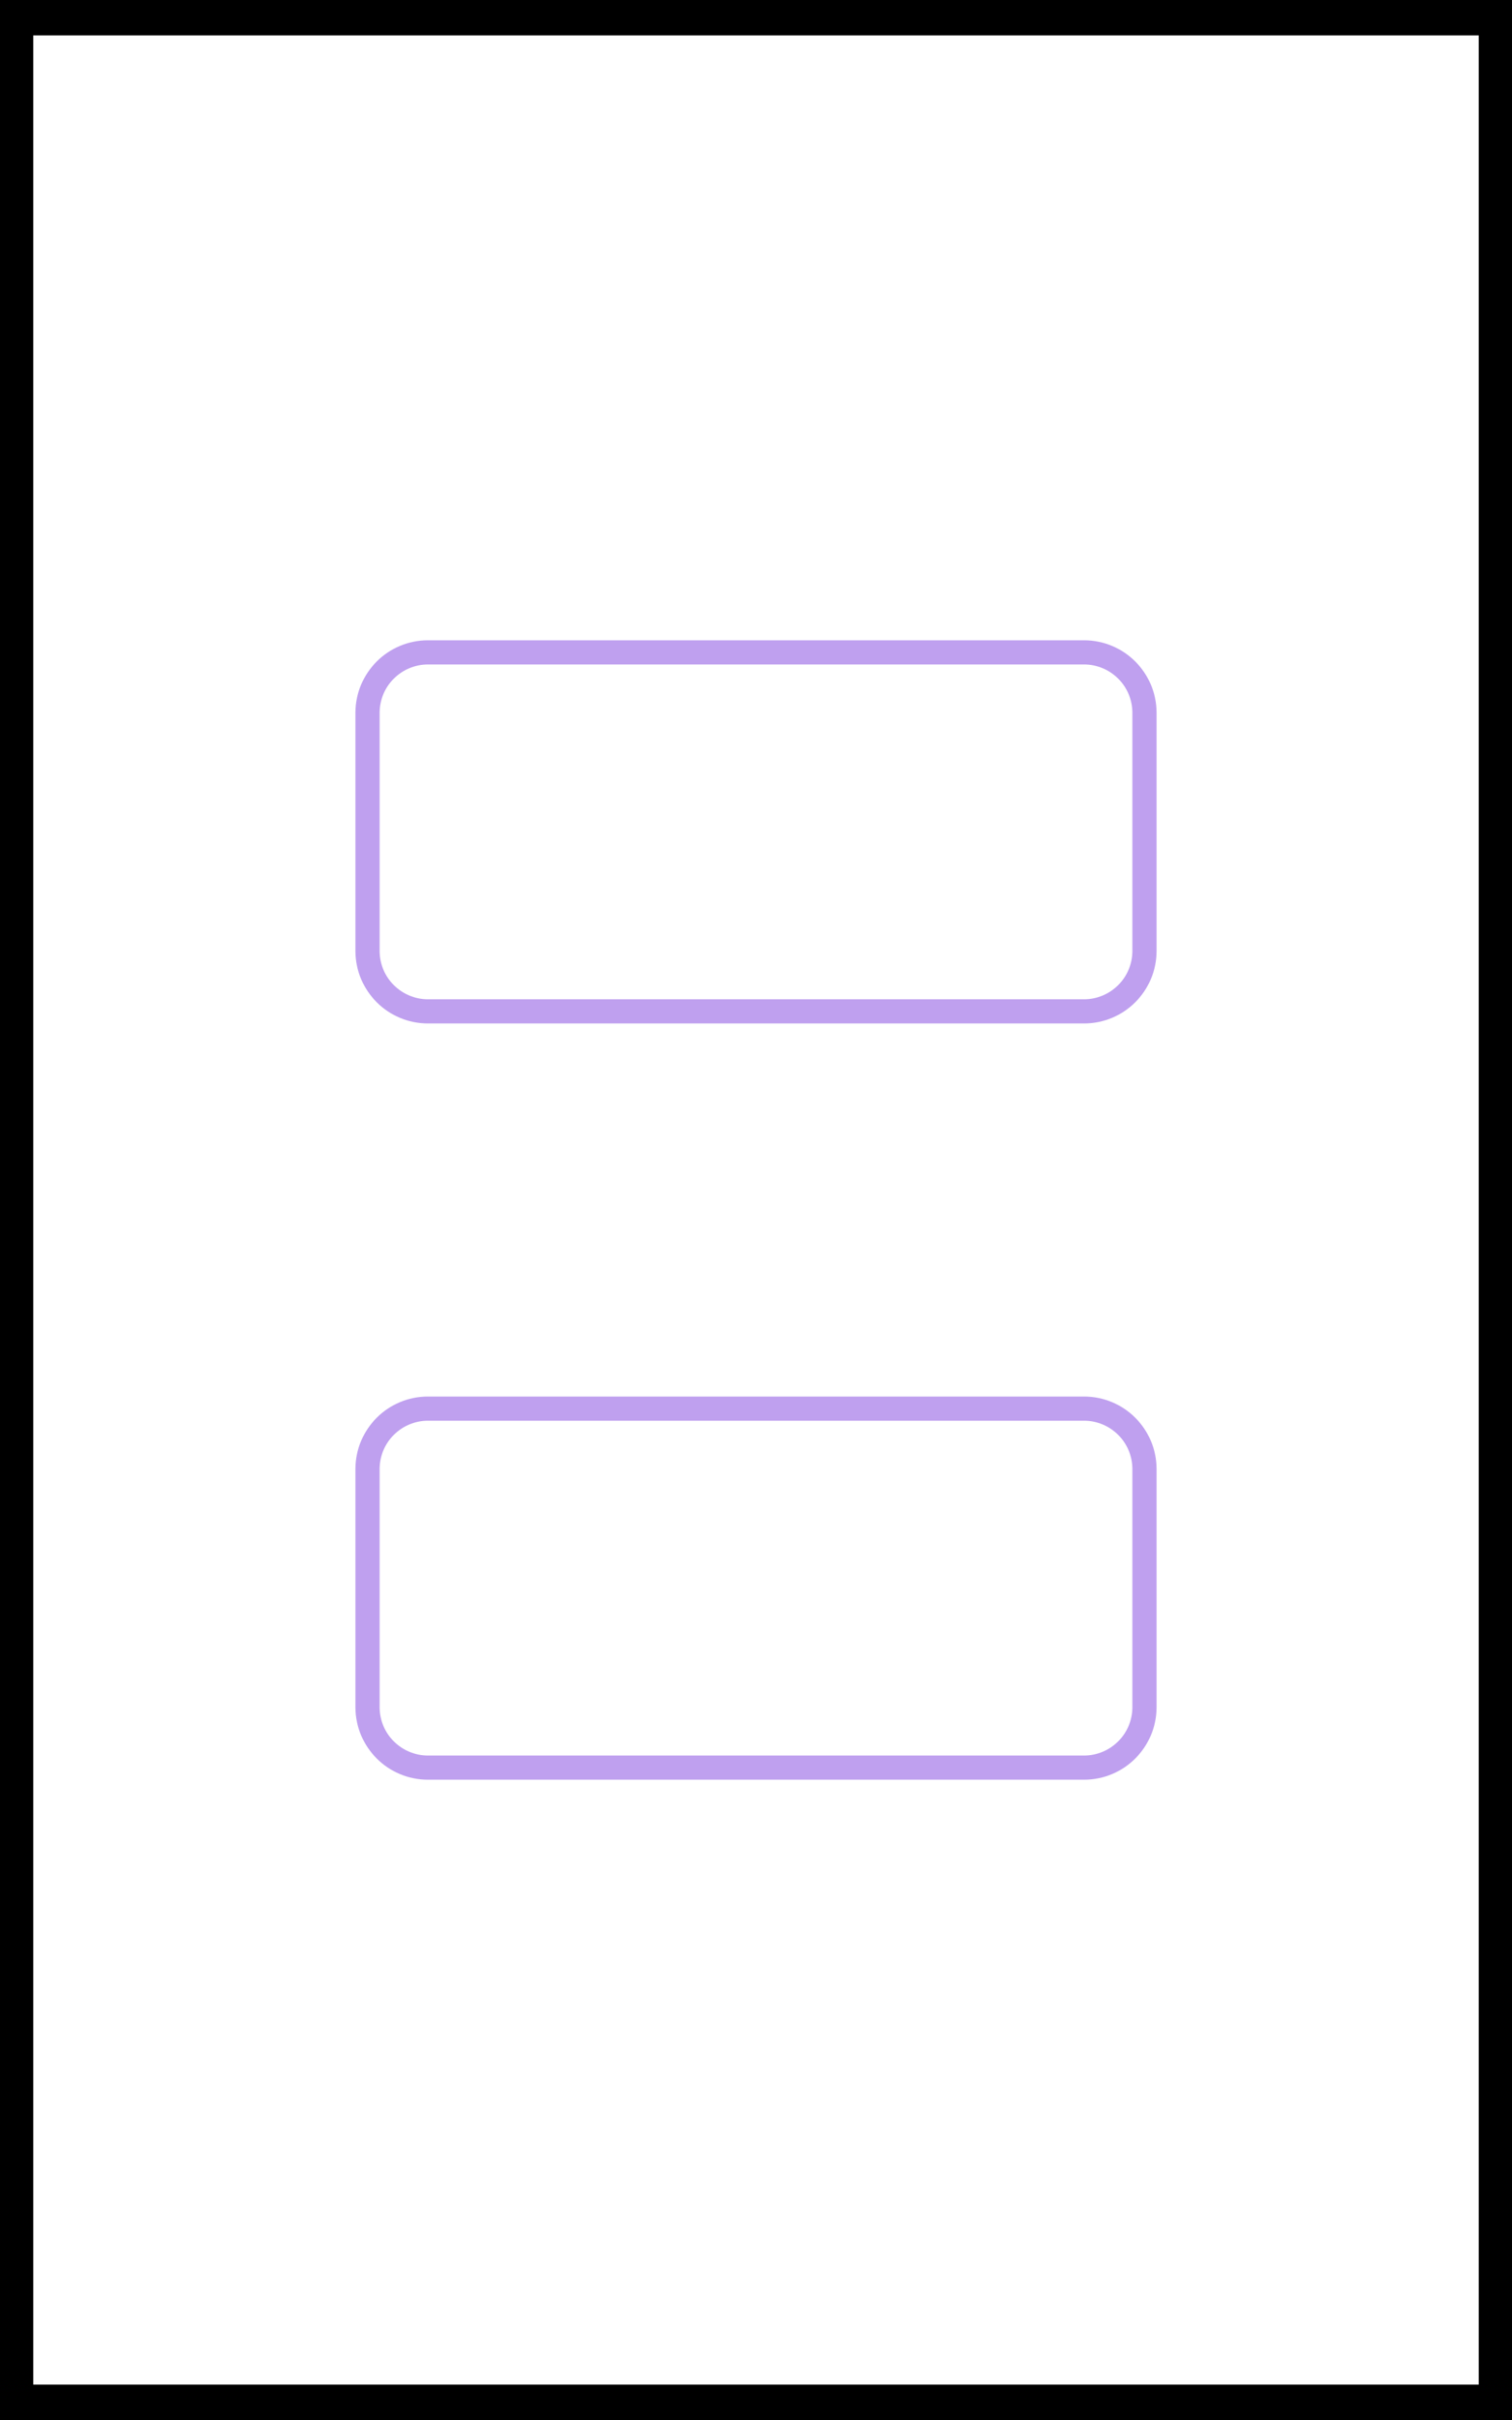 <?xml version="1.0" encoding="UTF-8" standalone="no"?>
<!DOCTYPE svg PUBLIC "-//W3C//DTD SVG 1.1//EN" "http://www.w3.org/Graphics/SVG/1.1/DTD/svg11.dtd">
<svg version="1.1" xmlns="http://www.w3.org/2000/svg" xmlns:xlink="http://www.w3.org/1999/xlink" preserveAspectRatio="xMidYMid meet" viewBox="0 0 250 400" width="250" height="400"><rect x="0" y="0" width="250" height="400" fill="#808080" stroke="none"/><defs><path d="M2.5 2.85L247.5 2.85L247.5 397.15L2.5 397.15L2.5 2.85Z" id="eH9qWw2iY"></path><path d="M179.23 107.83C184.75 107.83 189.23 112.3 189.23 117.83C189.23 127.7 189.23 147.3 189.23 157.17C189.23 162.7 184.75 167.17 179.23 167.17C155.54 167.17 94.46 167.17 70.77 167.17C65.25 167.17 60.77 162.7 60.77 157.17C60.77 147.3 60.77 127.7 60.77 117.83C60.77 112.3 65.25 107.83 70.77 107.83C94.46 107.83 155.54 107.83 179.23 107.83Z" id="aagtO3fd50"></path><path d="M179.23 232.83C184.75 232.83 189.23 237.3 189.23 242.83C189.23 252.7 189.23 272.3 189.23 282.17C189.23 287.7 184.75 292.17 179.23 292.17C155.54 292.17 94.46 292.17 70.77 292.17C65.25 292.17 60.77 287.7 60.77 282.17C60.77 272.3 60.77 252.7 60.77 242.83C60.77 237.3 65.25 232.83 70.77 232.83C94.46 232.83 155.54 232.83 179.23 232.83Z" id="c1QretZJ0"></path></defs><g><g><g><use xlink:href="#eH9qWw2iY" opacity="1" fill="#ffffff" fill-opacity="1"></use><g><use xlink:href="#eH9qWw2iY" opacity="1" fill-opacity="0" stroke="#000000" stroke-width="6" stroke-opacity="1"></use></g></g><g><use xlink:href="#aagtO3fd50" opacity="1" fill="#bfa0ef" fill-opacity="0"></use><g><use xlink:href="#aagtO3fd50" opacity="1" fill-opacity="0" stroke="#bfa0ef" stroke-width="4" stroke-opacity="1"></use></g></g><g><use xlink:href="#c1QretZJ0" opacity="1" fill="#bfa0ef" fill-opacity="0"></use><g><use xlink:href="#c1QretZJ0" opacity="1" fill-opacity="0" stroke="#bfa0ef" stroke-width="4" stroke-opacity="1"></use></g></g></g></g></svg>